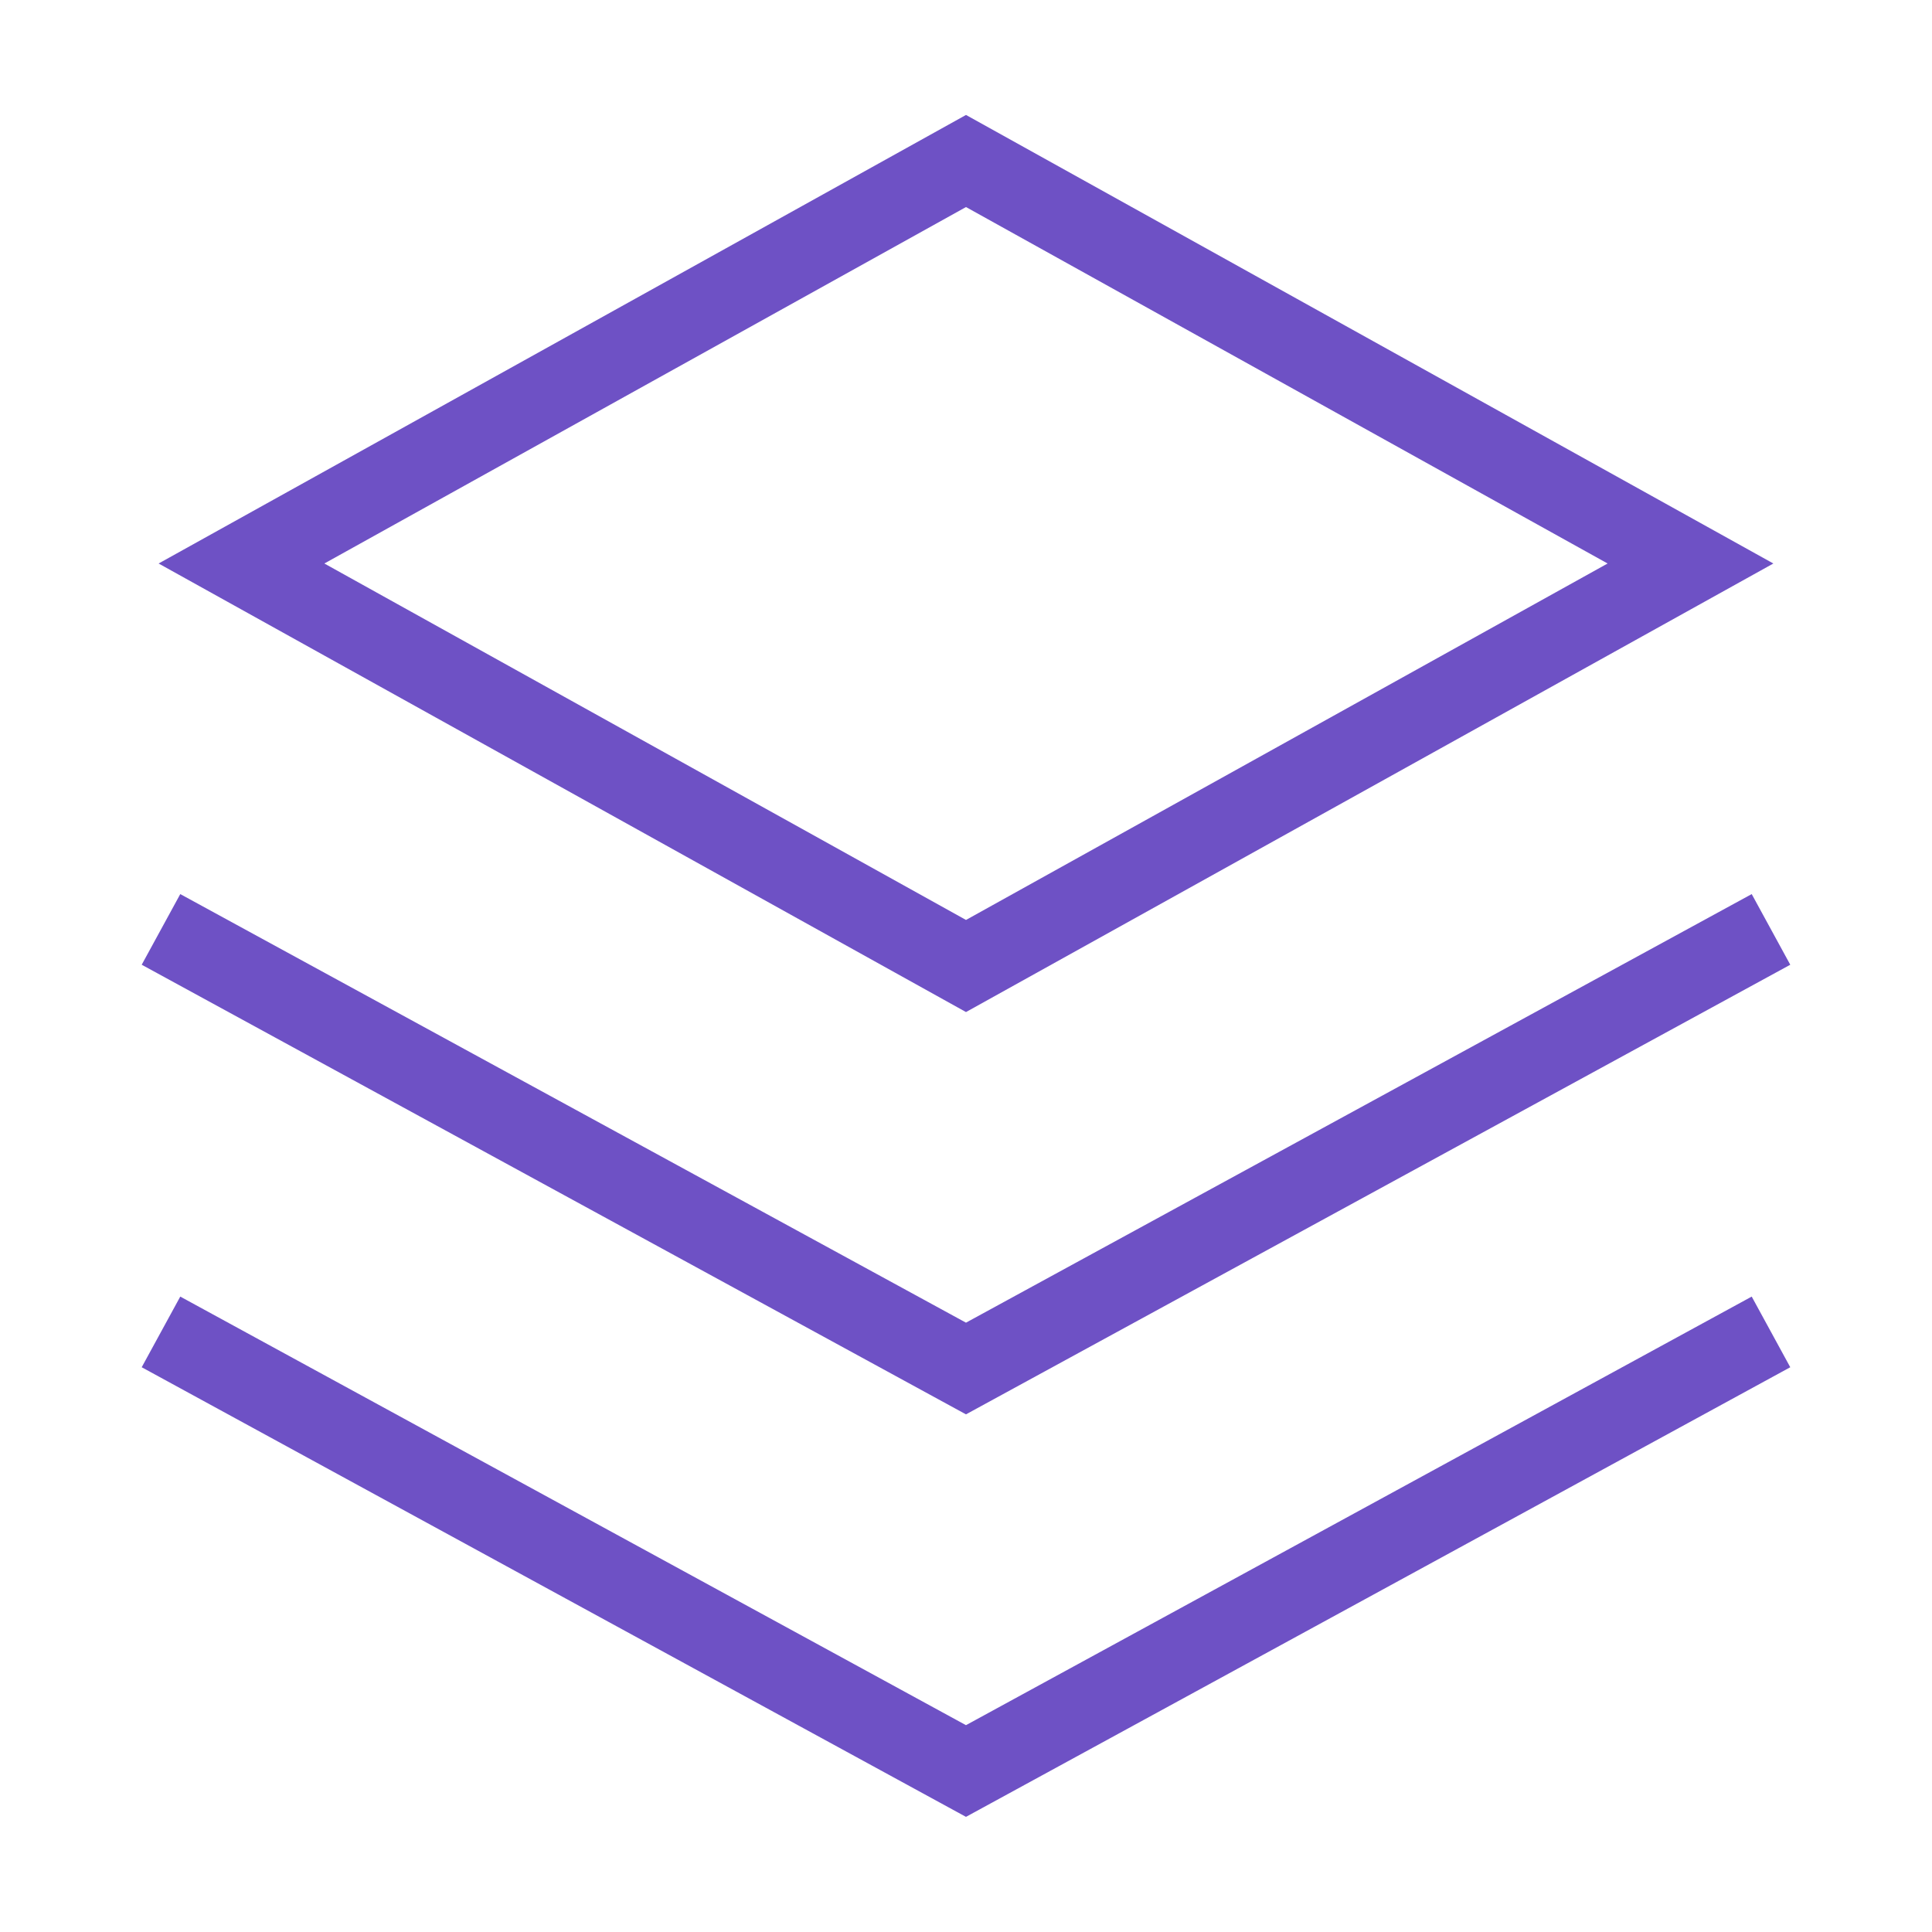 <svg xmlns="http://www.w3.org/2000/svg" width="72" height="72" viewBox="0 0 72 72" fill="none">
    <path fill-rule="evenodd" clip-rule="evenodd"
        d="M36 4.284L66.088 21L36 37.716L5.911 21L36 4.284ZM12.088 21L36 34.284L59.911 21L36 7.716L12.088 21Z"
        fill="#6E51C5" />
    <path fill-rule="evenodd" clip-rule="evenodd"
        d="M5.281 35.953L6.718 33.32L35.999 49.292L65.281 33.32L66.718 35.953L35.999 52.709L5.281 35.953Z"
        fill="#6E51C5" />
    <path fill-rule="evenodd" clip-rule="evenodd"
        d="M35.999 64.292L6.718 48.32L5.281 50.953L35.999 67.709L66.718 50.953L65.281 48.32L35.999 64.292Z"
        fill="#6E51C5" />
</svg>